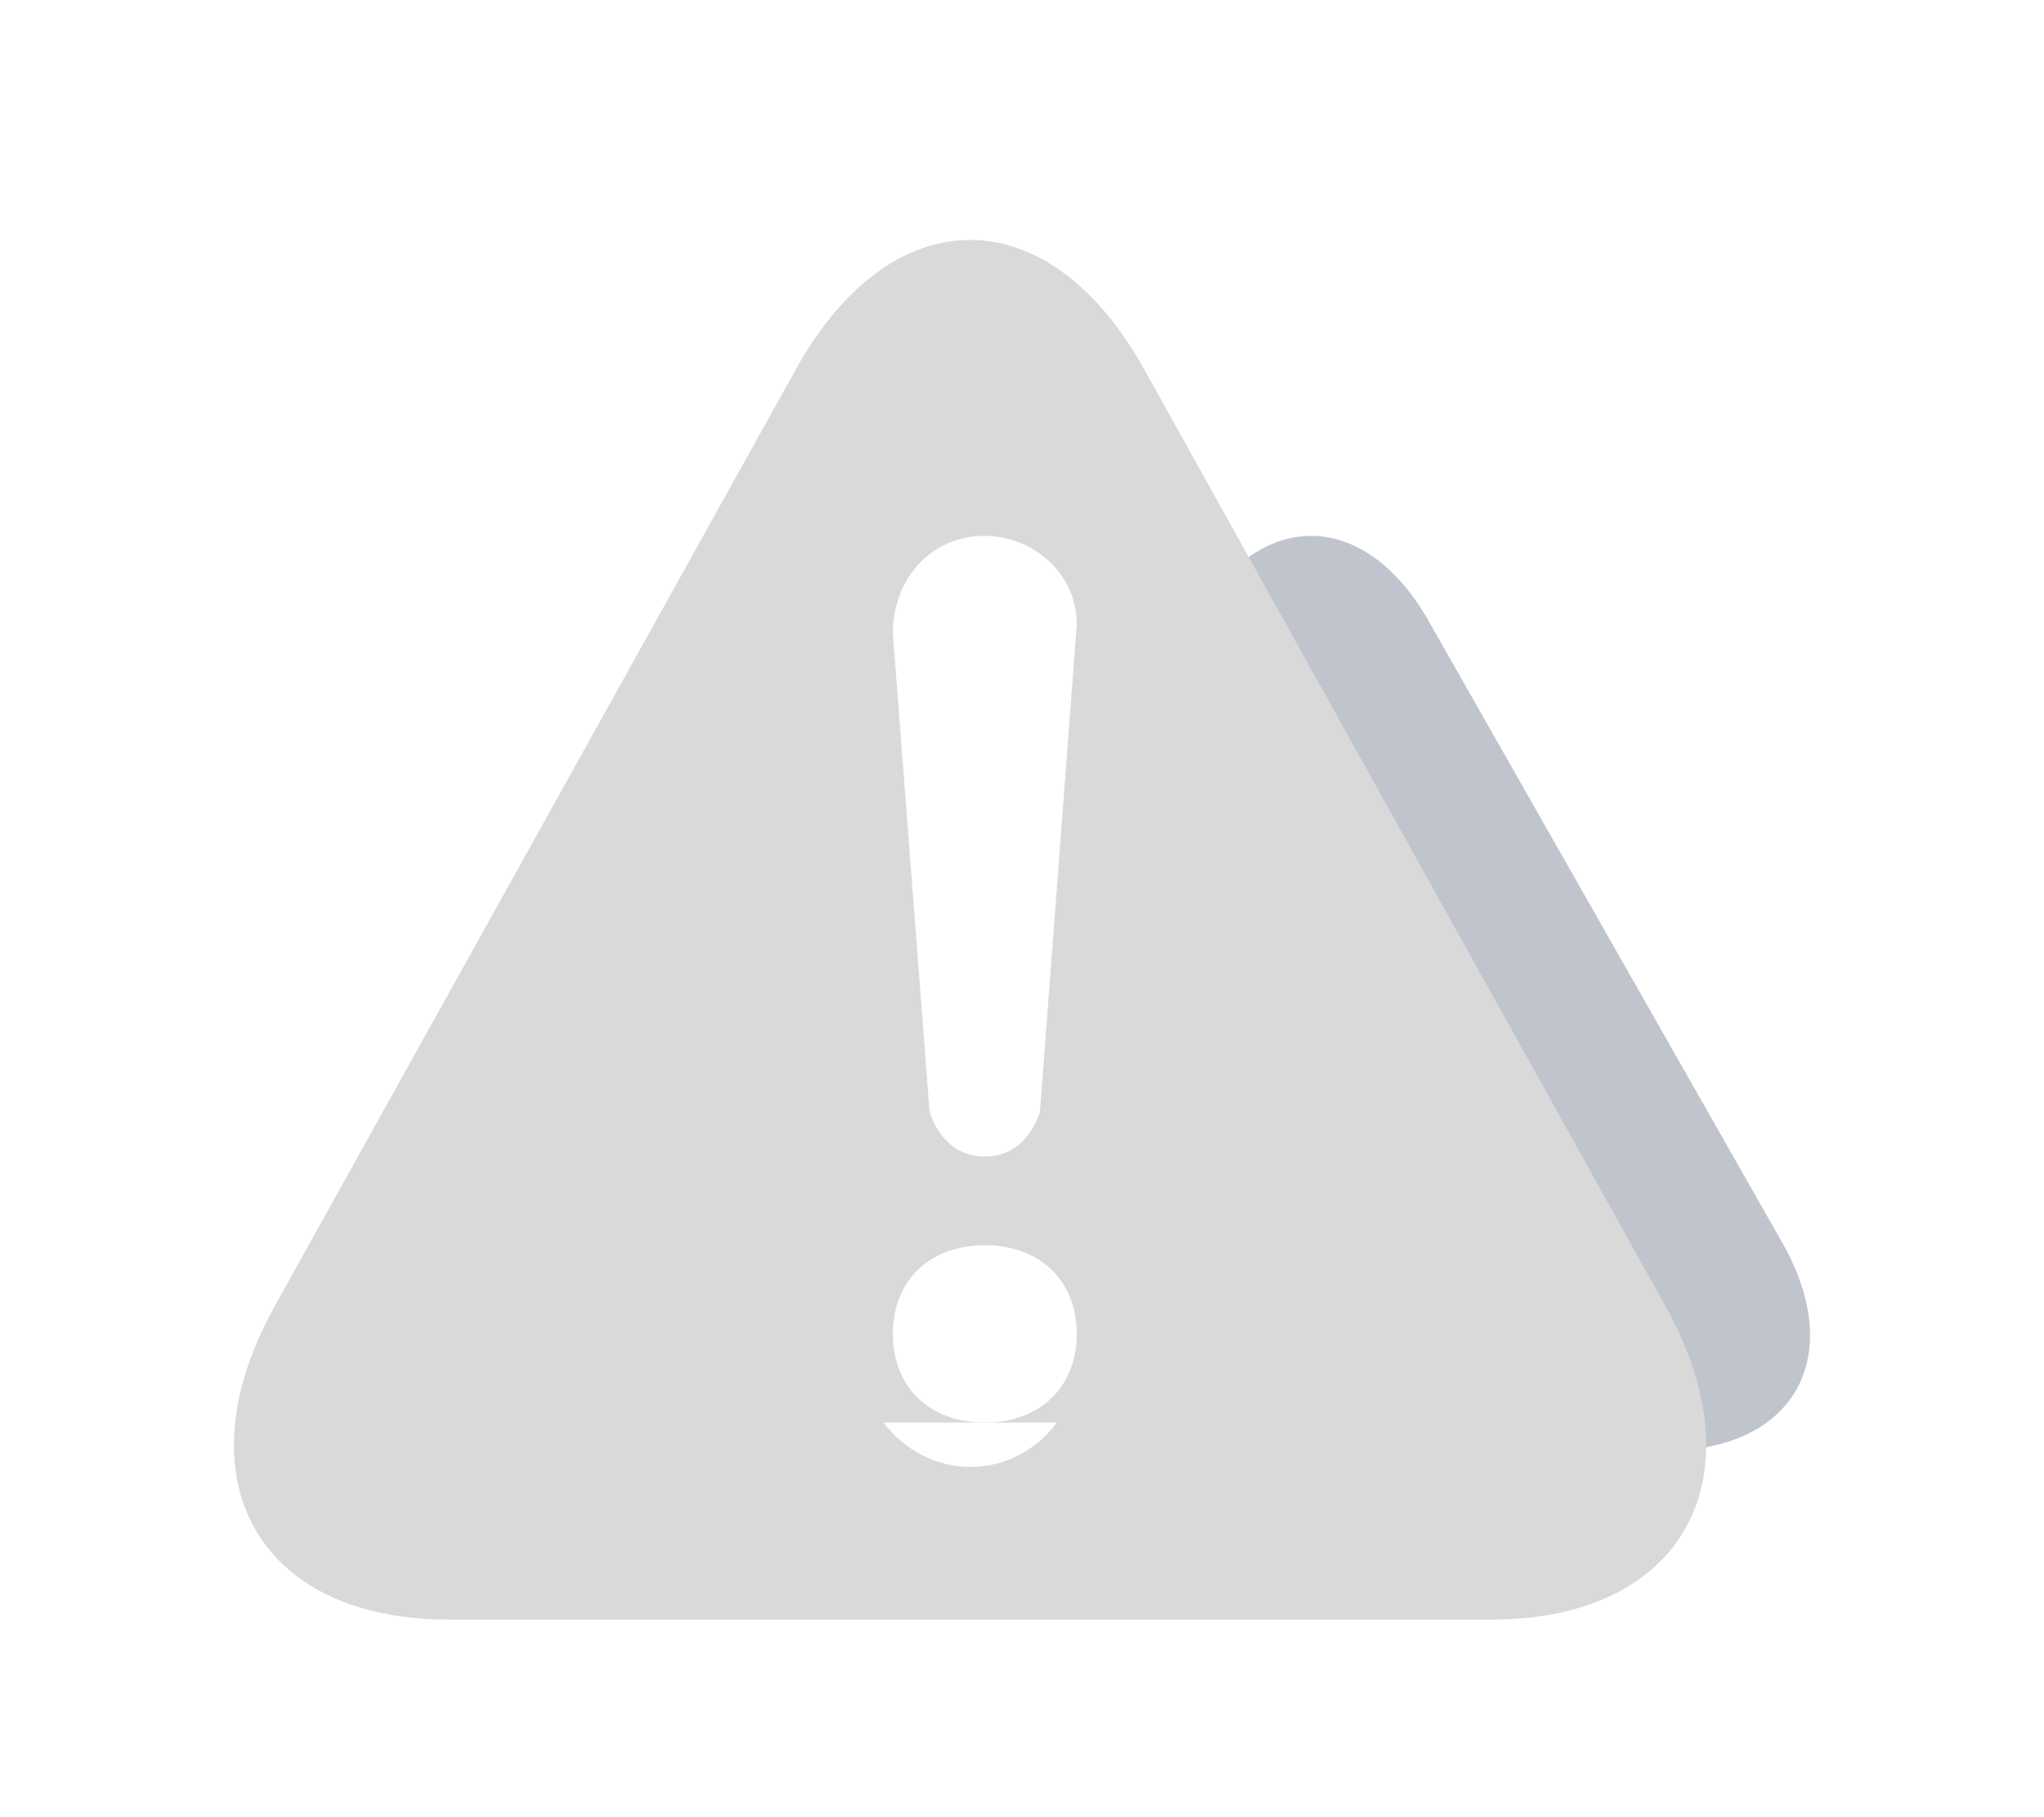 <svg xmlns="http://www.w3.org/2000/svg" xmlns:xlink="http://www.w3.org/1999/xlink" width="20.75" height="18.439" viewBox="0 0 20.75 18.439" fill="none">
<g filter="url(#filter_168_5316)">
<path d="M14.505 5.307L18.097 11.62C18.75 12.776 18.213 13.726 16.896 13.726L12.65 13.726L12.65 12.303C12.781 12.536 13.028 12.694 13.31 12.694C13.73 12.694 14.07 12.347 14.07 11.92C14.07 11.492 13.73 11.146 13.31 11.146C13.028 11.146 12.781 11.303 12.65 11.537L12.65 4.673C12.86 4.517 13.085 4.439 13.31 4.439L13.311 4.439C13.744 4.439 14.177 4.729 14.506 5.307L14.505 5.307ZM13.31 6.503C13.031 6.503 12.804 6.734 12.804 7.019L12.804 10.114C12.804 10.399 13.031 10.63 13.31 10.63C13.591 10.63 13.817 10.399 13.817 10.114L13.817 7.019C13.817 6.734 13.59 6.503 13.31 6.503Z"   fill="#C0C4CC" >
</path>
</g>
<path d="M4.244 9.351L4.244 10.939L11.716 10.939L11.716 9.351L10.222 4.586L7.233 1.939L4.244 9.351Z"   fill="#FFFFFF" >
</path>
<g filter="url(#filter_168_5318)">
<path d="M11.612 2.742L16.91 12.262C17.874 14.004 17.083 15.439 15.14 15.439L4.555 15.439C2.612 15.439 1.821 14.004 2.786 12.262L8.083 2.742C9.055 1 10.64 1 11.612 2.742ZM8.969 13.439L10.73 13.439C10.526 13.712 10.21 13.889 9.853 13.889C9.495 13.889 9.176 13.712 8.969 13.439ZM10.599 5.857L10.599 5.327C10.599 4.961 10.358 4.657 10.031 4.574L10.599 5.857Z" fill-rule="evenodd"  fill="#D9D9D9" >
</path>
</g>
<g  clip-path="url(#clip-path-168_5321)">
<g filter="url(#filter_168_5322)">
<path d="M9.437 10.289C9.531 10.559 9.717 10.739 9.997 10.739C10.277 10.739 10.464 10.559 10.557 10.289L10.931 5.339C10.931 4.799 10.464 4.439 9.997 4.439C9.437 4.439 9.064 4.889 9.064 5.429L9.437 10.289ZM9.997 11.639C9.437 11.639 9.064 11.999 9.064 12.539C9.064 13.079 9.437 13.439 9.997 13.439C10.557 13.439 10.931 13.079 10.931 12.539C10.931 11.999 10.557 11.639 9.997 11.639Z"   fill="#FFFFFF" >
</path>
</g>
</g>
<defs>
<filter id="filter_168_5316" x="10.65" y="3.439" width="10.1" height="13.286" filterUnits="userSpaceOnUse" color-interpolation-filters="sRGB">
<feFlood flood-opacity="0" result="feFloodId_168_5316"/>
<feColorMatrix in="SourceAlpha" type="matrix" values="0 0 0 0 0 0 0 0 0 0 0 0 0 0 0 0 0 0 127 0" result="hardAlpha_168_5316"/>
<feOffset dx="0" dy="1"/>
<feGaussianBlur stdDeviation="1"/>
<feComposite in2="hardAlpha_168_5316" operator="out"/>
<feColorMatrix type="matrix" values="0 0 0 0 0 0 0 0 0 0 0 0 0 0 0 0 0 0 0.15 0"/>
<feBlend mode="normal" in2="feFloodId_168_5316" result="dropShadow_1_168_5316"/>
<feBlend mode="normal" in="SourceGraphic" in2="dropShadow_1_168_5316" result="shape_168_5316"/>
</filter>
<filter id="filter_168_5318" x="0" y="0" width="19.753" height="18.439" filterUnits="userSpaceOnUse" color-interpolation-filters="sRGB">
<feFlood flood-opacity="0" result="feFloodId_168_5318"/>
<feColorMatrix in="SourceAlpha" type="matrix" values="0 0 0 0 0 0 0 0 0 0 0 0 0 0 0 0 0 0 127 0" result="hardAlpha_168_5318"/>
<feOffset dx="0" dy="1"/>
<feGaussianBlur stdDeviation="1"/>
<feComposite in2="hardAlpha_168_5318" operator="out"/>
<feColorMatrix type="matrix" values="0 0 0 0 0 0 0 0 0 0 0 0 0 0 0 0 0 0 0.15 0"/>
<feBlend mode="normal" in2="feFloodId_168_5318" result="dropShadow_1_168_5318"/>
<feBlend mode="normal" in="SourceGraphic" in2="dropShadow_1_168_5318" result="shape_168_5318"/>
</filter>
<clipPath id="clip-path-168_5321">
<path d="M3.31 15.439L16.387 15.439L16.387 1.439L3.31 1.439L3.31 15.439Z" fill="white"/>
</clipPath>
<filter id="filter_168_5322" x="7.064" y="3.439" width="5.867" height="13" filterUnits="userSpaceOnUse" color-interpolation-filters="sRGB">
<feFlood flood-opacity="0" result="feFloodId_168_5322"/>
<feColorMatrix in="SourceAlpha" type="matrix" values="0 0 0 0 0 0 0 0 0 0 0 0 0 0 0 0 0 0 127 0" result="hardAlpha_168_5322"/>
<feOffset dx="0" dy="1"/>
<feGaussianBlur stdDeviation="1"/>
<feComposite in2="hardAlpha_168_5322" operator="out"/>
<feColorMatrix type="matrix" values="0 0 0 0 0 0 0 0 0 0 0 0 0 0 0 0 0 0 0.15 0"/>
<feBlend mode="normal" in2="feFloodId_168_5322" result="dropShadow_1_168_5322"/>
<feBlend mode="normal" in="SourceGraphic" in2="dropShadow_1_168_5322" result="shape_168_5322"/>
</filter>
</defs>
</svg>
